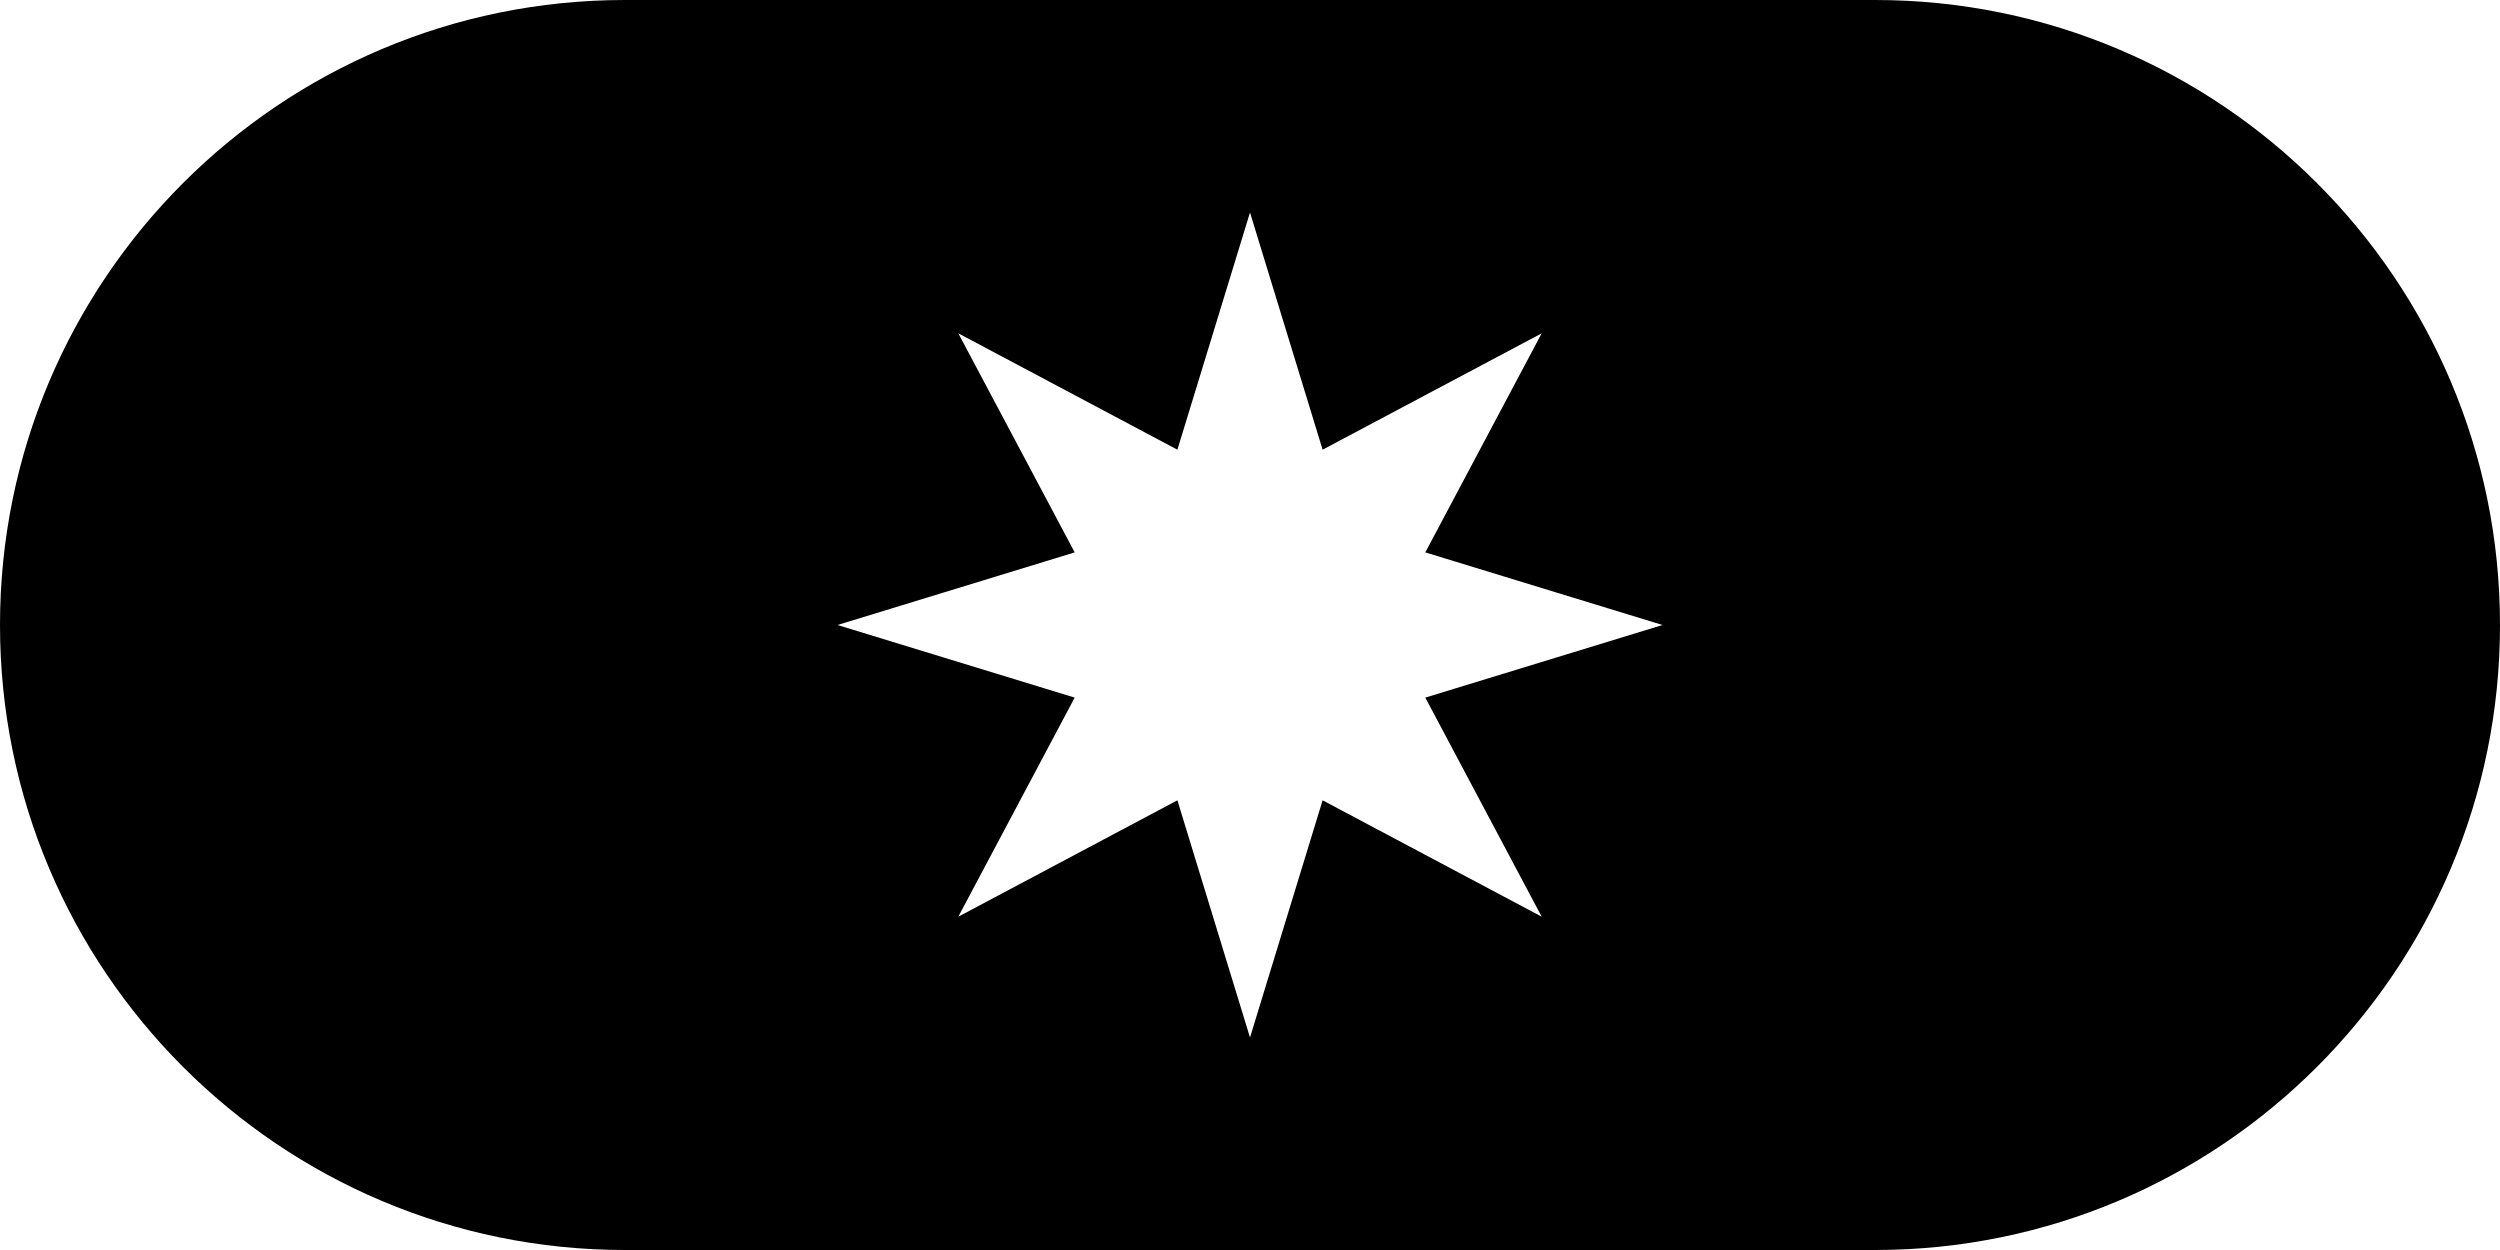 <svg width="200" height="100" viewBox="0 0 200 100" fill="none" xmlns="http://www.w3.org/2000/svg">
<path fill-rule="evenodd" clip-rule="evenodd" d="M50 0C22.386 0 0 22.386 0 50C0 77.614 22.386 100 50 100H150C177.614 100 200 77.614 200 50C200 22.386 177.614 0 150 0H50ZM105.809 35.975L100 17L94.191 35.975L76.665 26.666L85.975 44.191L67 50L85.975 55.809L76.665 73.335L94.191 64.025L100 83L105.809 64.025L123.335 73.335L114.024 55.809L133 50L114.024 44.191L123.335 26.666L105.809 35.975Z" fill="currentColor"/>
</svg>
